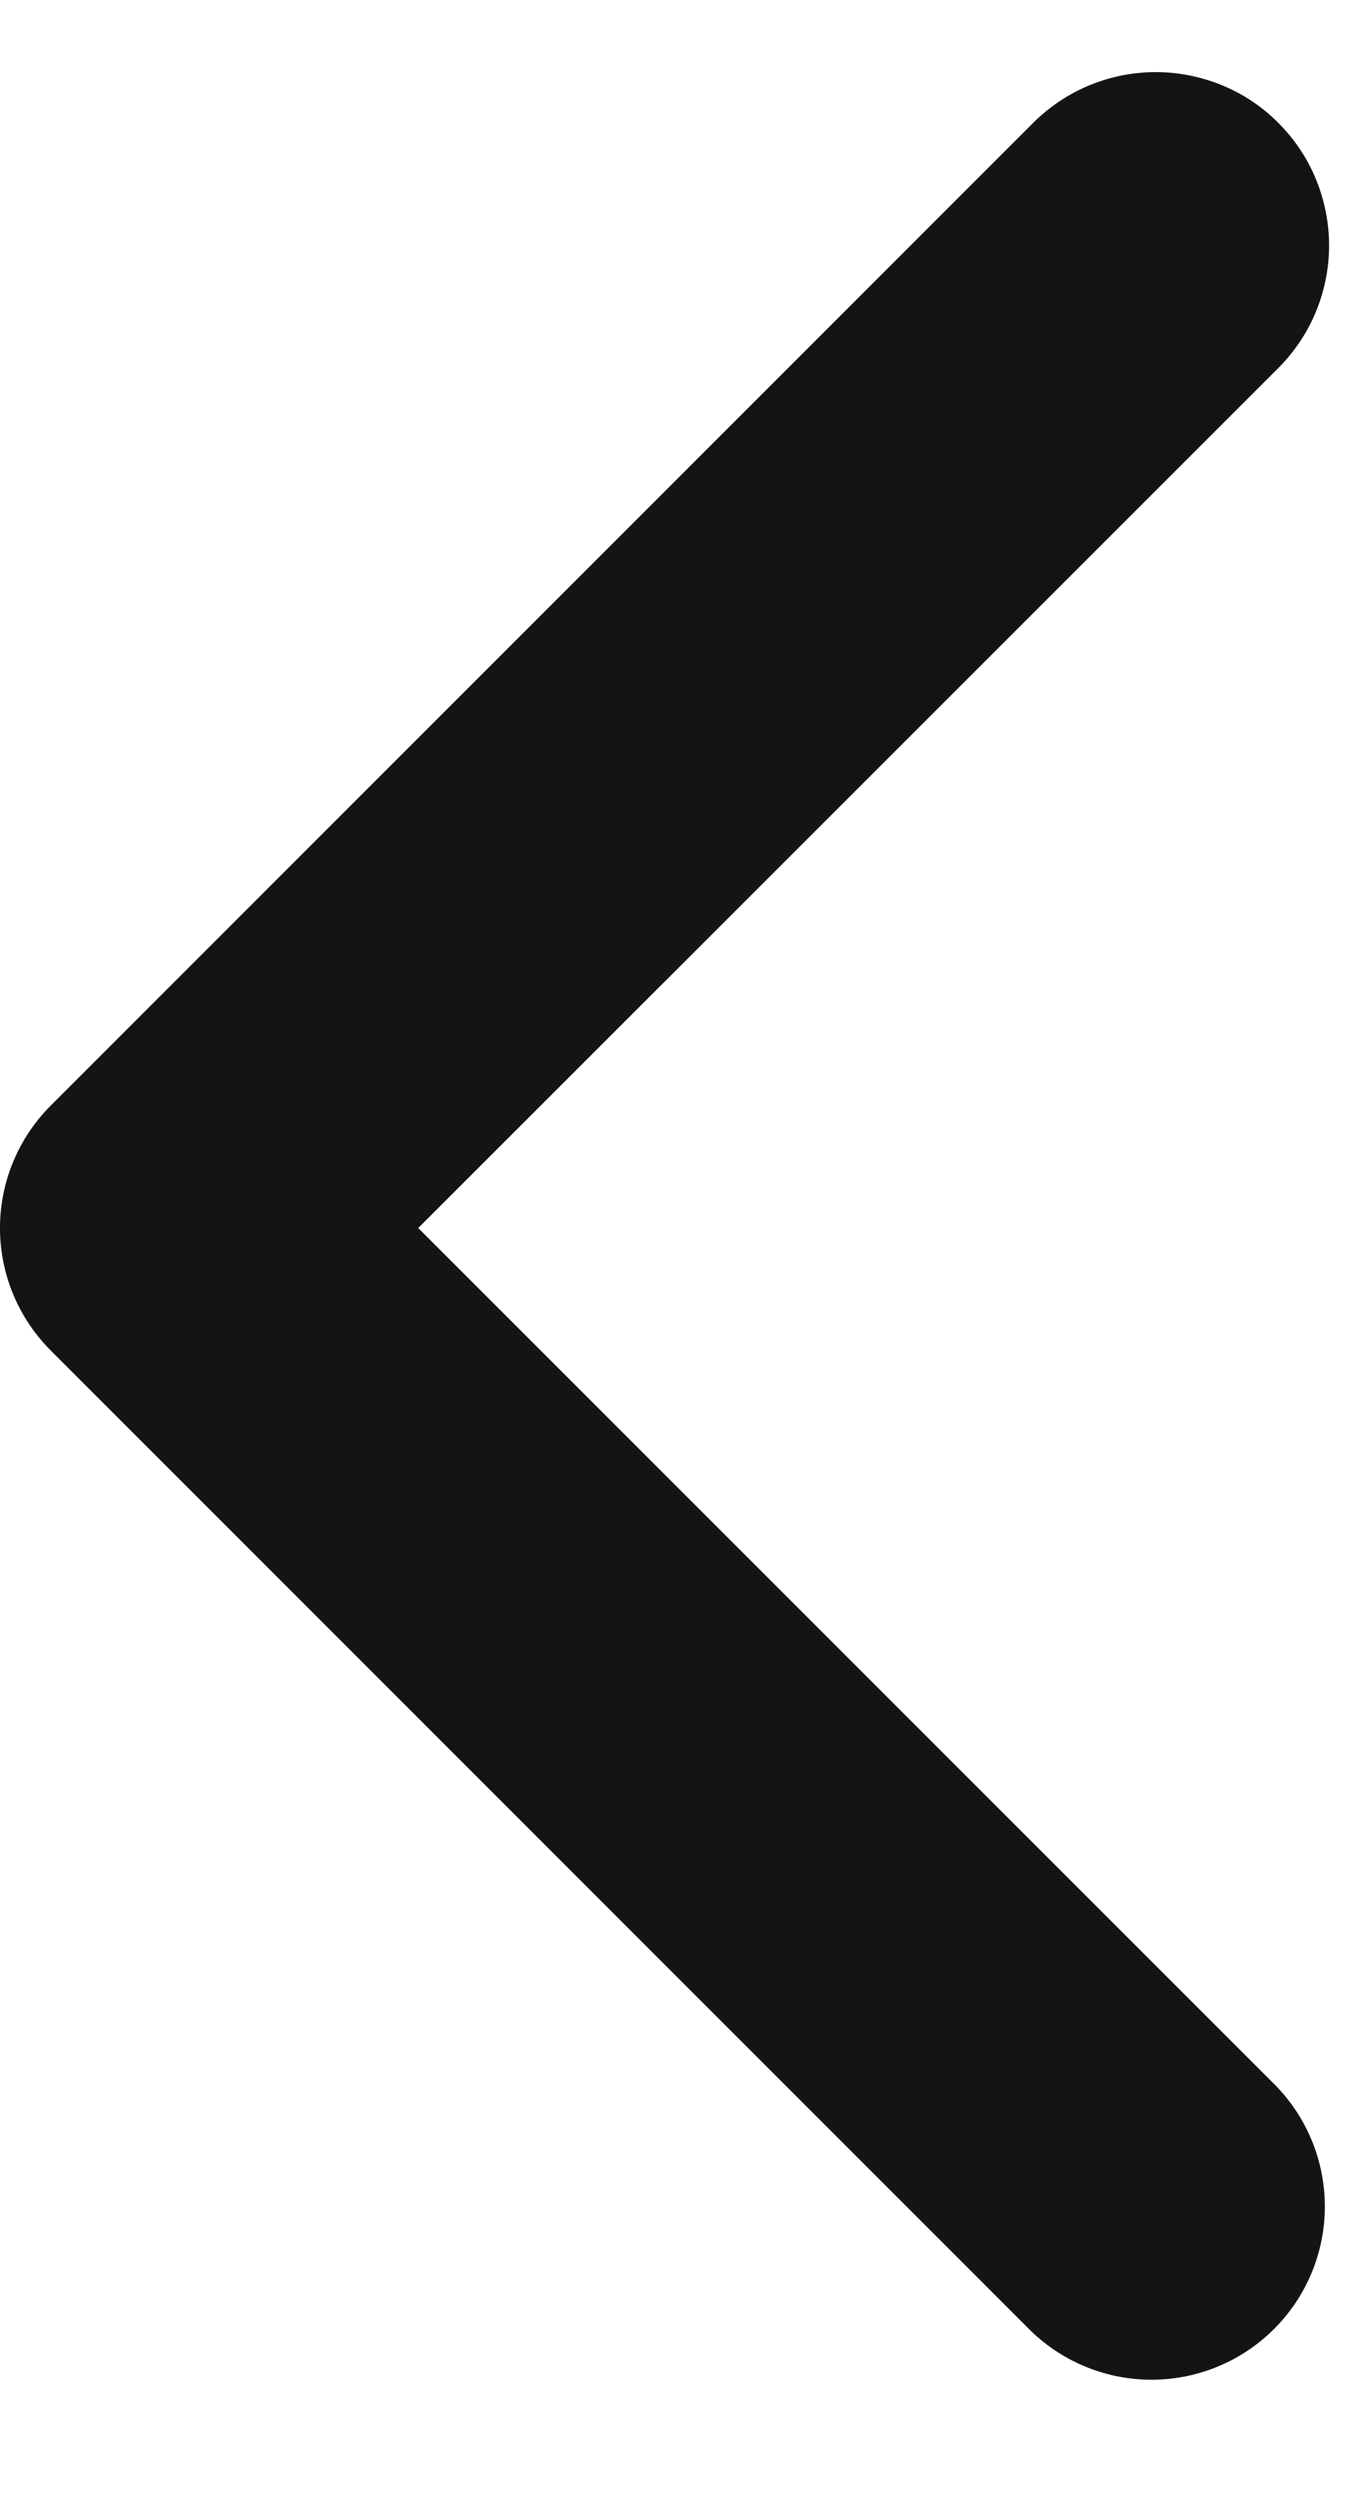 <svg width="7" height="13" viewBox="0 0 7 13" fill="none" xmlns="http://www.w3.org/2000/svg">
<path fill-rule="evenodd" clip-rule="evenodd" d="M0.264 7.023C0.095 6.854 -7.92576e-05 6.625 -7.92576e-05 6.386C-7.92576e-05 6.147 0.095 5.918 0.264 5.749L5.362 0.65C5.446 0.564 5.545 0.495 5.655 0.448C5.765 0.401 5.883 0.376 6.003 0.375C6.123 0.374 6.241 0.397 6.352 0.442C6.463 0.487 6.564 0.554 6.648 0.639C6.733 0.724 6.8 0.824 6.845 0.935C6.89 1.046 6.913 1.164 6.912 1.284C6.911 1.404 6.886 1.522 6.839 1.632C6.792 1.742 6.723 1.841 6.637 1.925L2.175 6.386L6.637 10.848C6.801 11.018 6.892 11.245 6.89 11.482C6.888 11.718 6.793 11.944 6.626 12.111C6.459 12.278 6.233 12.373 5.996 12.375C5.76 12.377 5.532 12.286 5.362 12.122L0.264 7.023Z" fill="#141414"/>
</svg>

